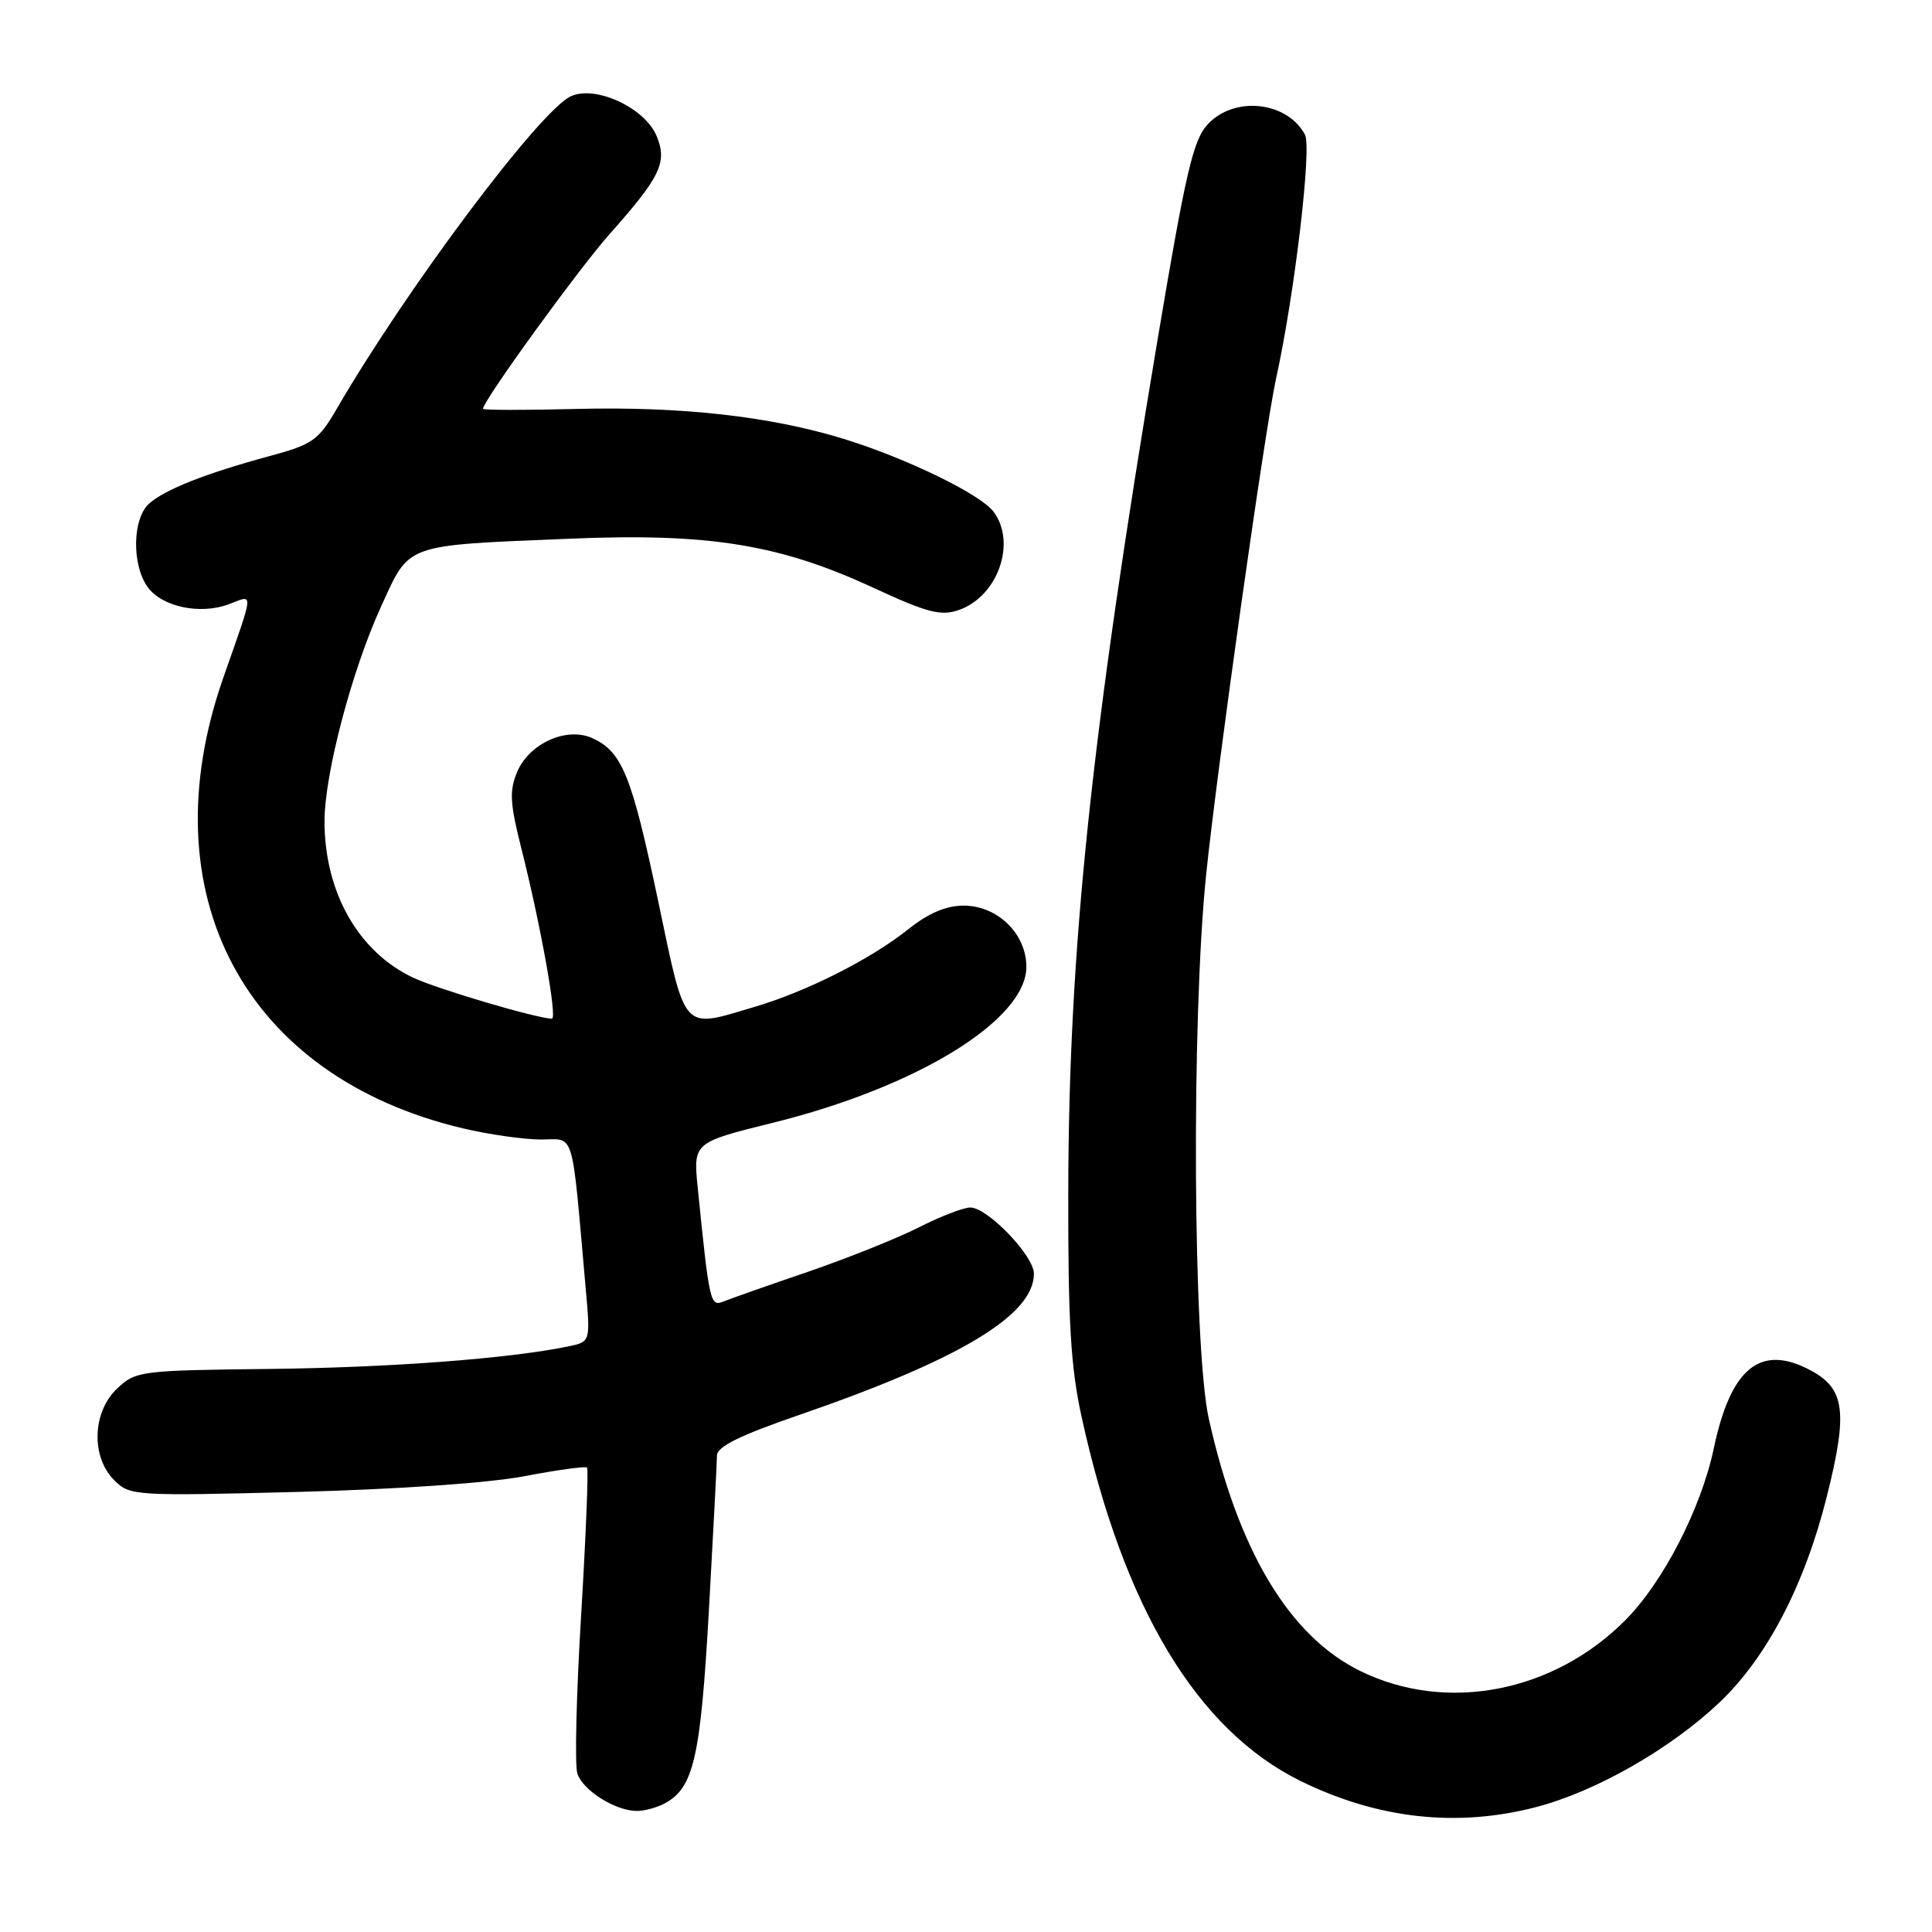<?xml version="1.0" encoding="UTF-8" standalone="no"?>
<!DOCTYPE svg PUBLIC "-//W3C//DTD SVG 1.1//EN" "http://www.w3.org/Graphics/SVG/1.1/DTD/svg11.dtd" >
<svg xmlns="http://www.w3.org/2000/svg" xmlns:xlink="http://www.w3.org/1999/xlink" version="1.1" viewBox="0 0 256 256">
 <g >
 <path fill="currentColor"
d=" M 203.54 239.45 C 211.43 237.39 221.28 231.78 227.78 225.64 C 234.10 219.67 239.12 210.06 242.07 198.27 C 244.87 187.11 244.47 184.02 239.94 181.59 C 233.29 178.03 229.35 181.20 227.09 191.90 C 225.41 199.89 220.35 209.70 215.32 214.73 C 205.77 224.29 191.63 226.99 180.27 221.43 C 170.87 216.83 164.11 205.59 160.18 188.03 C 158.08 178.61 157.85 135.12 159.81 116.00 C 161.23 102.11 167.60 56.92 169.08 50.19 C 171.52 39.15 173.84 19.58 172.92 17.85 C 170.56 13.44 163.60 12.67 160.06 16.44 C 158.10 18.52 157.14 22.66 153.39 44.97 C 144.54 97.74 141.61 125.69 141.55 158.00 C 141.52 175.20 141.87 181.16 143.33 187.80 C 148.87 213.04 158.62 229.24 172.33 235.99 C 182.55 241.01 193.05 242.18 203.54 239.45 Z  M 88.06 238.97 C 91.92 236.90 92.82 232.98 93.93 213.44 C 94.51 203.02 95.00 193.77 95.00 192.87 C 95.00 191.70 98.00 190.21 105.75 187.54 C 127.18 180.16 137.00 174.26 137.00 168.77 C 137.00 166.39 130.85 160.00 128.57 160.00 C 127.67 160.00 124.59 161.19 121.72 162.65 C 118.85 164.10 112.22 166.75 107.00 168.54 C 101.78 170.32 96.76 172.09 95.85 172.46 C 94.11 173.17 93.99 172.62 92.46 157.44 C 91.85 151.39 91.85 151.39 102.39 148.78 C 121.53 144.05 136.00 135.14 136.00 128.11 C 136.00 123.73 132.18 120.00 127.68 120.00 C 125.37 120.00 123.02 121.00 120.39 123.10 C 115.42 127.07 107.00 131.33 100.07 133.39 C 90.24 136.30 90.93 137.06 87.18 119.25 C 83.70 102.74 82.44 99.61 78.49 97.81 C 75.09 96.26 70.11 98.50 68.52 102.30 C 67.48 104.77 67.57 106.44 69.07 112.38 C 71.62 122.45 73.88 135.00 73.13 134.98 C 71.03 134.93 57.87 131.03 54.71 129.53 C 47.46 126.09 43.00 118.20 43.00 108.82 C 43.00 102.58 46.63 88.80 50.49 80.38 C 54.35 71.94 53.35 72.30 75.50 71.38 C 93.92 70.61 103.28 72.12 115.70 77.87 C 122.90 81.20 124.67 81.66 127.05 80.83 C 132.23 79.03 134.74 71.87 131.63 67.78 C 129.87 65.46 120.02 60.68 111.78 58.15 C 102.03 55.15 90.18 53.83 76.23 54.19 C 69.50 54.36 64.00 54.35 64.00 54.17 C 64.00 53.11 76.68 35.62 80.79 31.00 C 87.52 23.43 88.45 21.50 87.01 18.03 C 85.46 14.29 78.93 11.26 75.65 12.75 C 71.57 14.61 53.96 38.10 44.65 54.12 C 42.19 58.36 41.43 58.89 35.73 60.43 C 27.25 62.73 21.84 64.86 19.75 66.74 C 17.56 68.70 17.44 74.76 19.53 77.74 C 21.40 80.41 26.54 81.51 30.38 80.04 C 33.66 78.80 33.72 78.01 29.60 89.77 C 19.53 118.48 32.41 142.69 61.37 149.52 C 64.74 150.32 69.36 150.98 71.63 150.99 C 76.25 151.00 75.69 149.15 77.60 170.64 C 78.24 177.79 78.24 177.79 75.37 178.39 C 67.56 180.02 51.74 181.21 35.79 181.39 C 18.63 181.58 17.99 181.66 15.54 183.97 C 12.23 187.07 12.03 193.03 15.13 196.13 C 17.20 198.20 17.77 198.24 39.38 197.69 C 52.53 197.35 64.73 196.51 69.46 195.61 C 73.84 194.77 77.59 194.26 77.79 194.46 C 77.99 194.66 77.64 203.41 77.01 213.90 C 76.37 224.38 76.14 233.88 76.50 234.99 C 77.20 237.20 81.44 239.90 84.32 239.96 C 85.31 239.98 87.00 239.54 88.06 238.97 Z "/>
</g>
</svg>